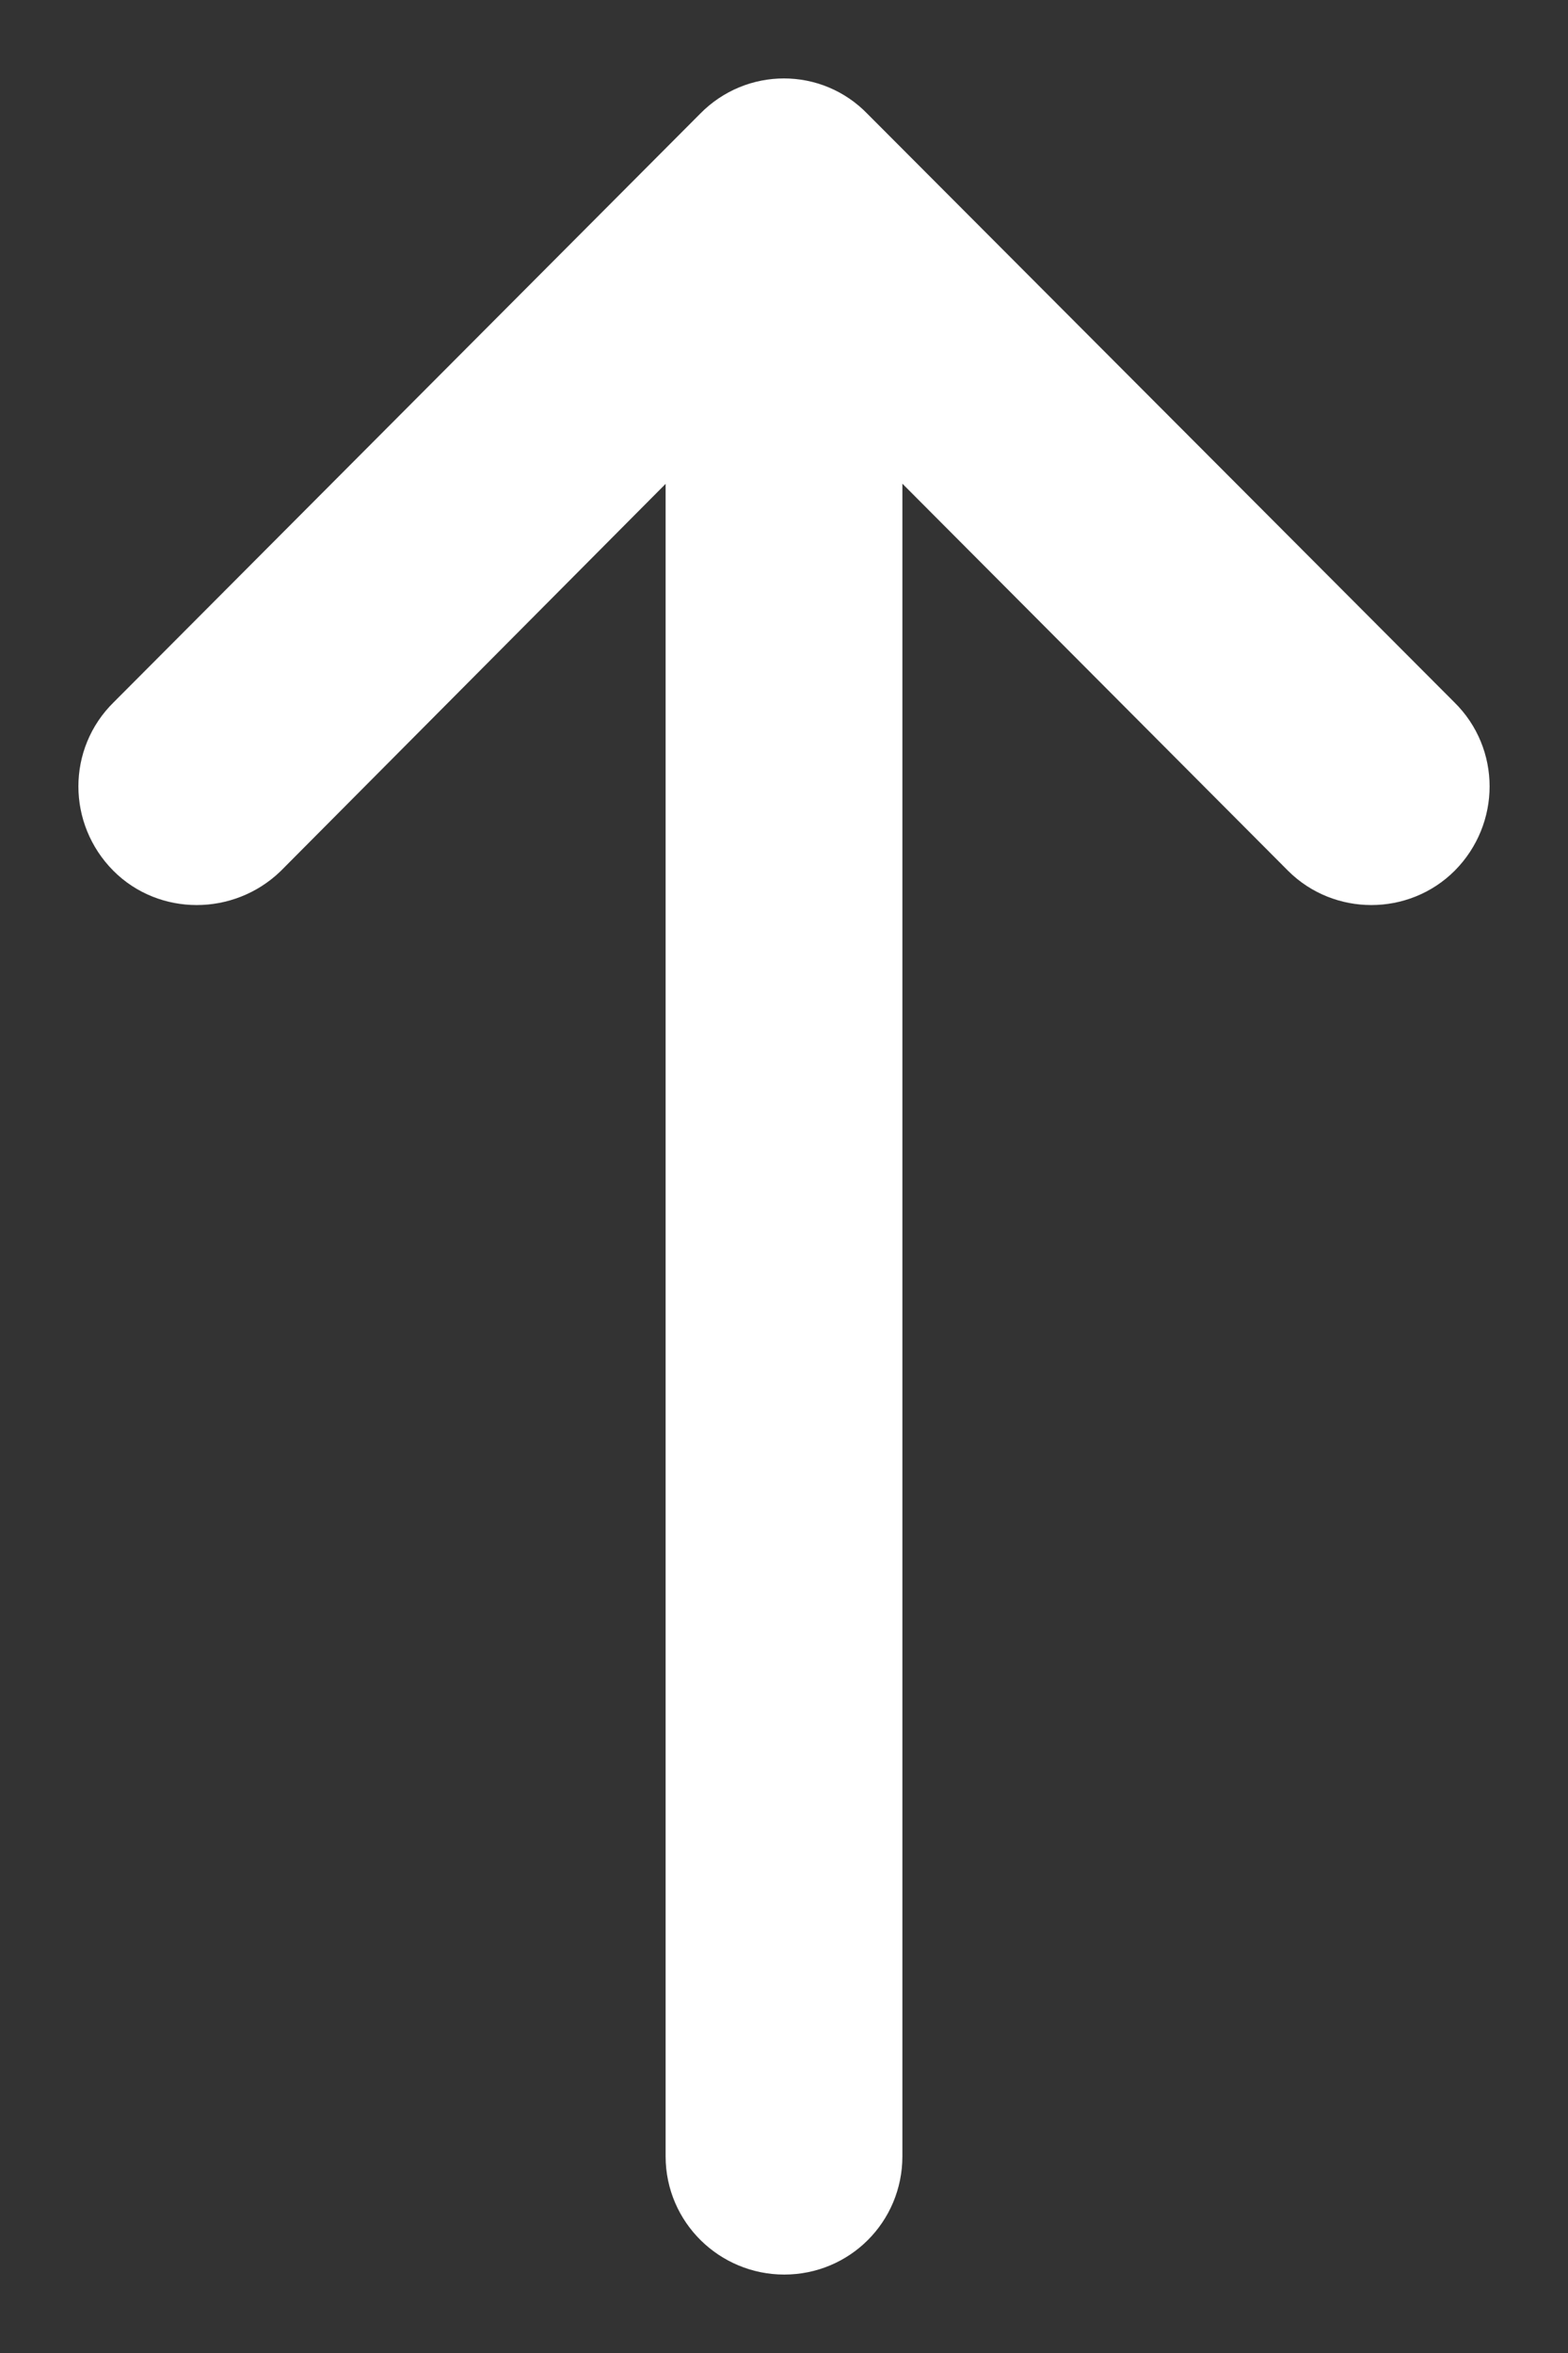 <svg width="6" height="9" viewBox="0 0 6 9" fill="none" xmlns="http://www.w3.org/2000/svg">
<rect x="0" y="0" width="6" height="9" fill="#333333" stroke="none"/>
<path fill-rule="evenodd" clip-rule="evenodd" d="M2.822 0.575L0.575 2.829C0.475 2.927 0.475 3.088 0.575 3.189C0.671 3.286 0.833 3.286 0.934 3.189L2.747 1.366L2.747 8.248C2.747 8.388 2.862 8.5 3.001 8.5C3.141 8.5 3.253 8.388 3.253 8.248L3.253 1.366L5.07 3.189C5.167 3.286 5.328 3.286 5.425 3.189C5.525 3.088 5.525 2.927 5.425 2.829L3.176 0.575C3.08 0.475 2.92 0.475 2.822 0.575Z" fill="white" stroke="white" stroke-width="0.4"/>
</svg>
